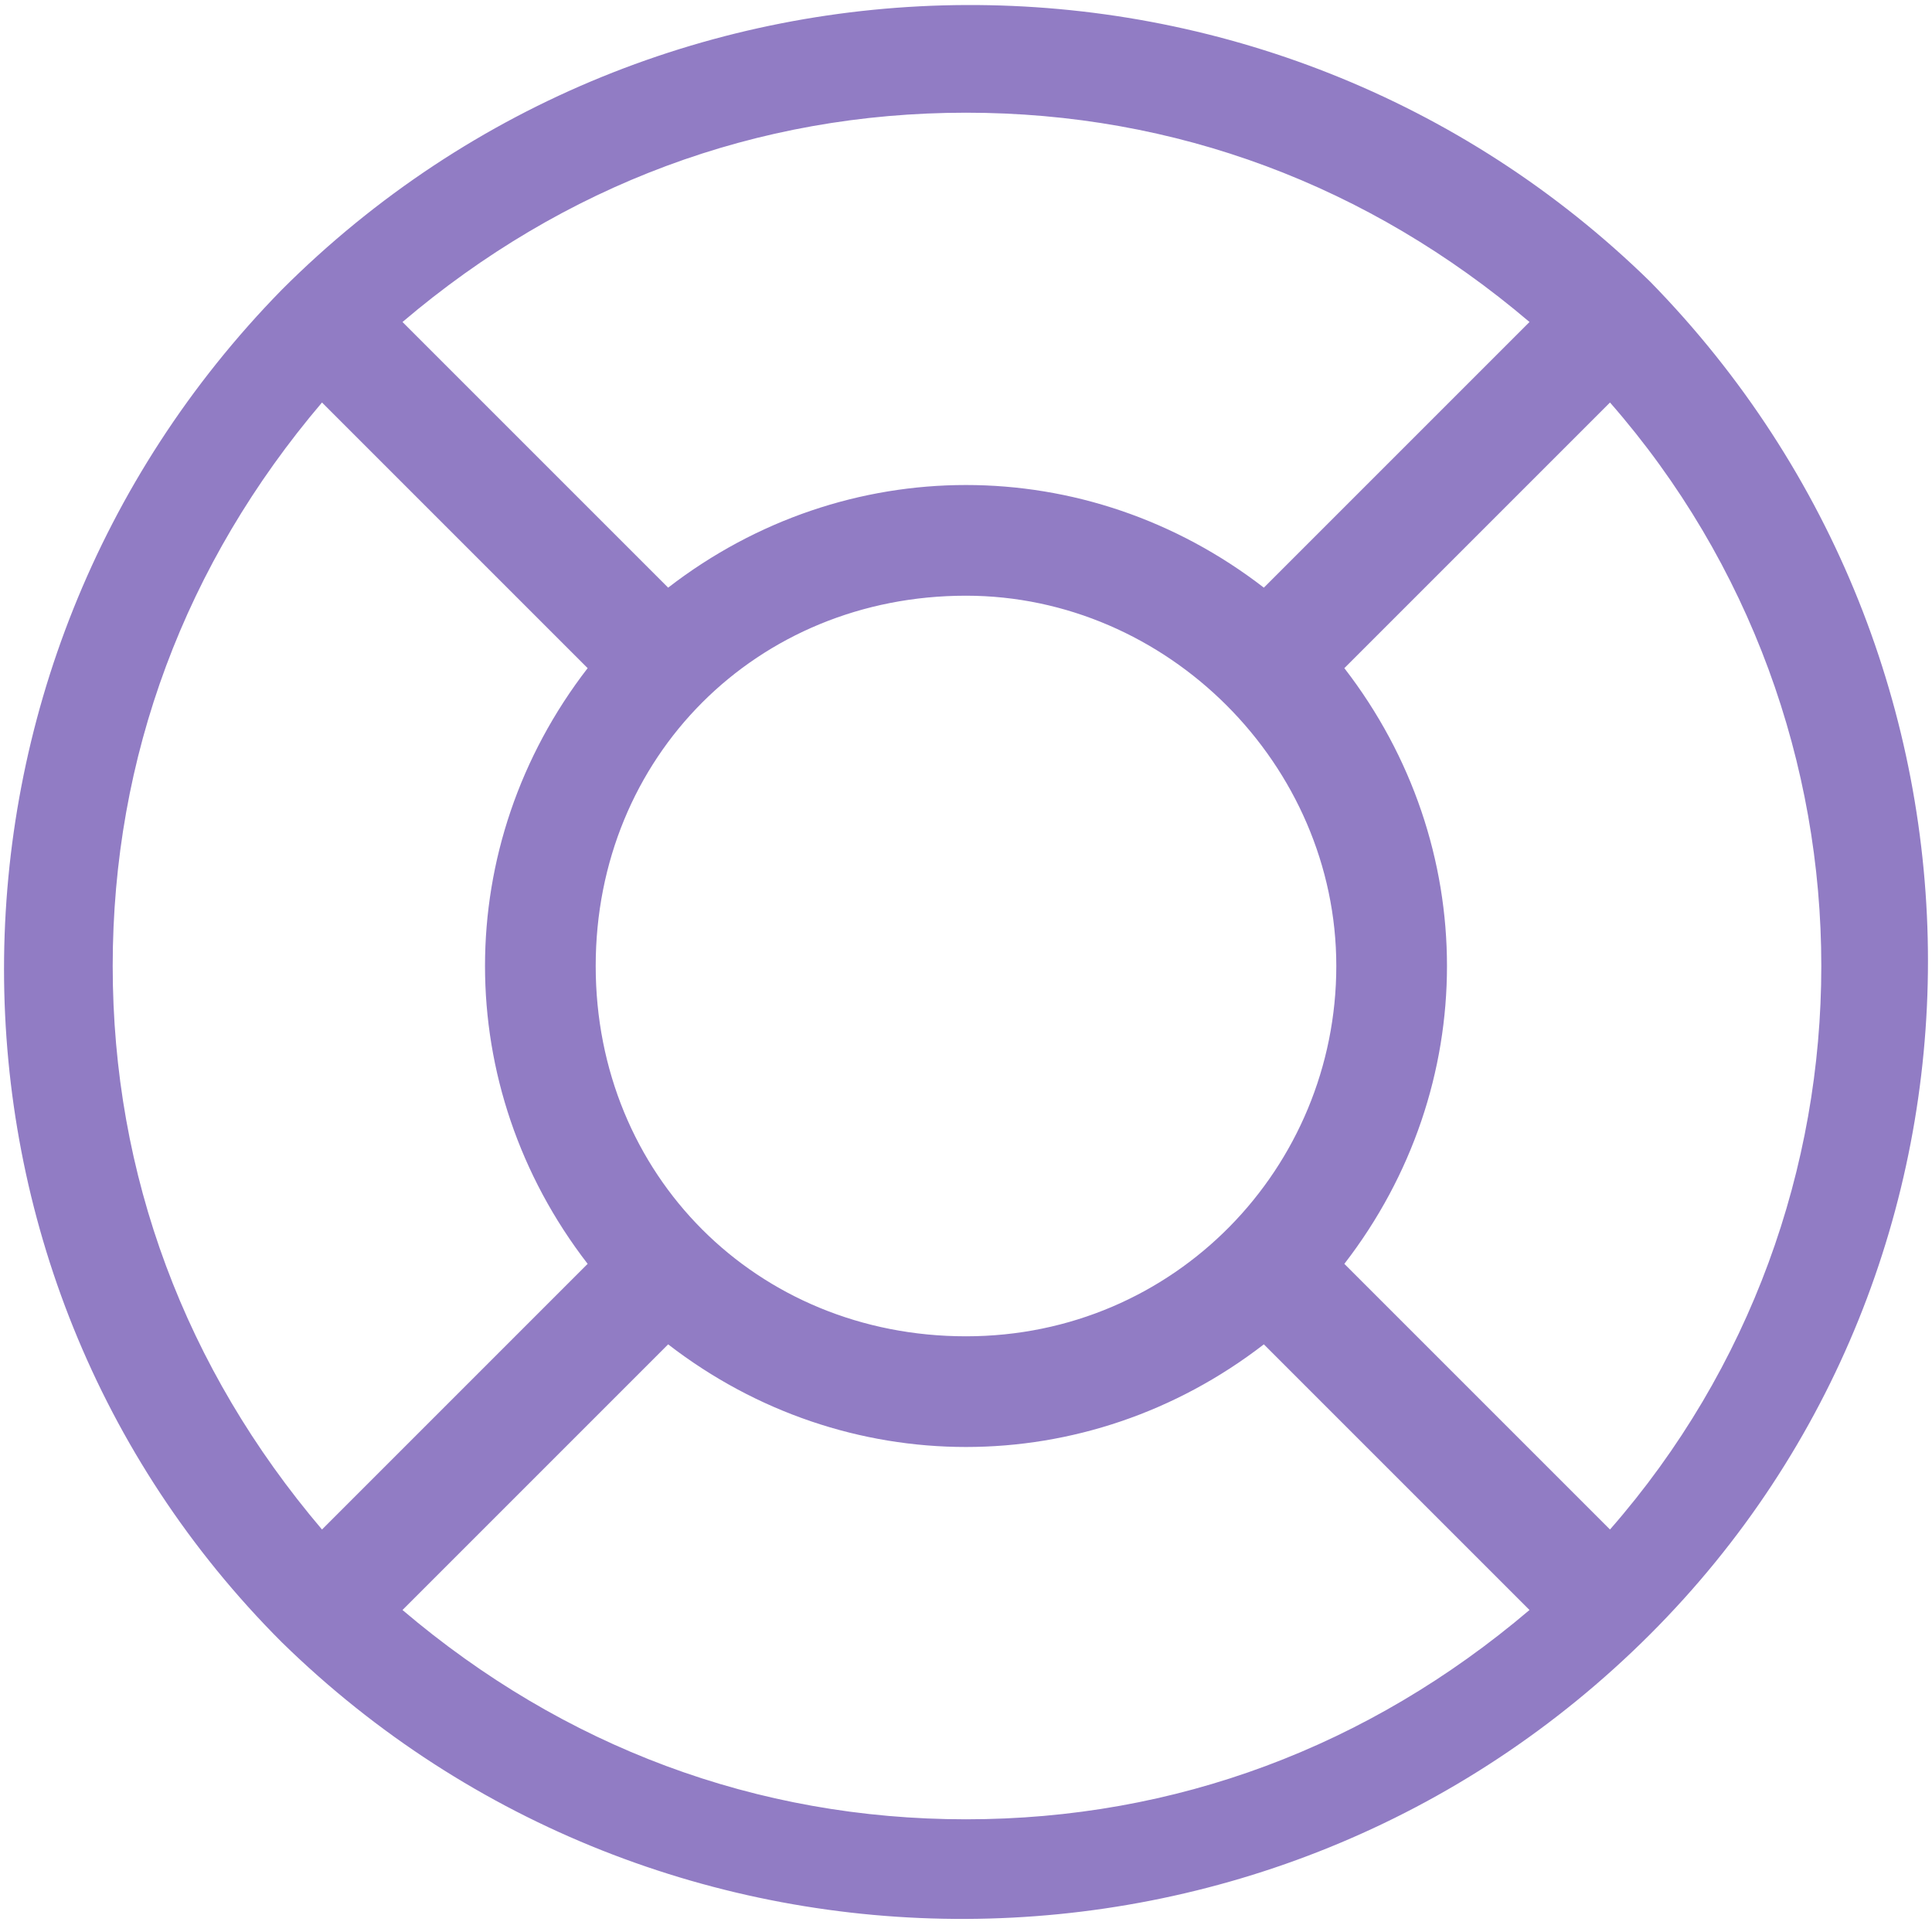 <?xml version="1.0" encoding="utf-8"?>
<!-- Generator: Adobe Illustrator 27.0.1, SVG Export Plug-In . SVG Version: 6.00 Build 0)  -->
<svg version="1.1" id="Layer_1" xmlns="http://www.w3.org/2000/svg" xmlns:xlink="http://www.w3.org/1999/xlink" x="0px" y="0px"
	 viewBox="0 0 24 24" style="enable-background:new 0 0 24 24;" xml:space="preserve">
<style type="text/css">
	.st0{fill:#917CC4;}
</style>
<g>
	<g id="Mask_Group_22" transform="translate(-25 -410)">
		<g id="help" transform="translate(25 410)">
			<g id="Group_184">
				<path id="Path_173" class="st0" d="M20.5,3.5c-4.7-4.6-12.3-4.6-17,0.1c-4.6,4.7-4.6,12.2,0,16.8c4.7,4.6,12.3,4.6,17-0.1
					C25.1,15.7,25.1,8.2,20.5,3.5z M12,1.4c2.6,0,5,0.9,7,2.6l-3.3,3.3c-2.2-1.7-5.2-1.7-7.4,0L5,4C7,2.3,9.4,1.4,12,1.4z M16.6,12
					c0,2.5-2,4.6-4.6,4.6s-4.6-2-4.6-4.6s2-4.6,4.6-4.6C14.5,7.4,16.6,9.5,16.6,12z M1.4,12c0-2.6,0.9-5,2.6-7l3.3,3.3
					c-1.7,2.2-1.7,5.2,0,7.4L4,19C2.3,17,1.4,14.6,1.4,12z M12,22.6c-2.6,0-5-0.9-7-2.6l3.3-3.3c2.2,1.7,5.2,1.7,7.4,0L19,20
					C17,21.7,14.6,22.6,12,22.6z M20,19l-3.3-3.3c1.7-2.2,1.7-5.2,0-7.4L20,5C23.5,9,23.5,15,20,19L20,19z"/>
			</g>
		</g>
	</g>
</g>
</svg>
